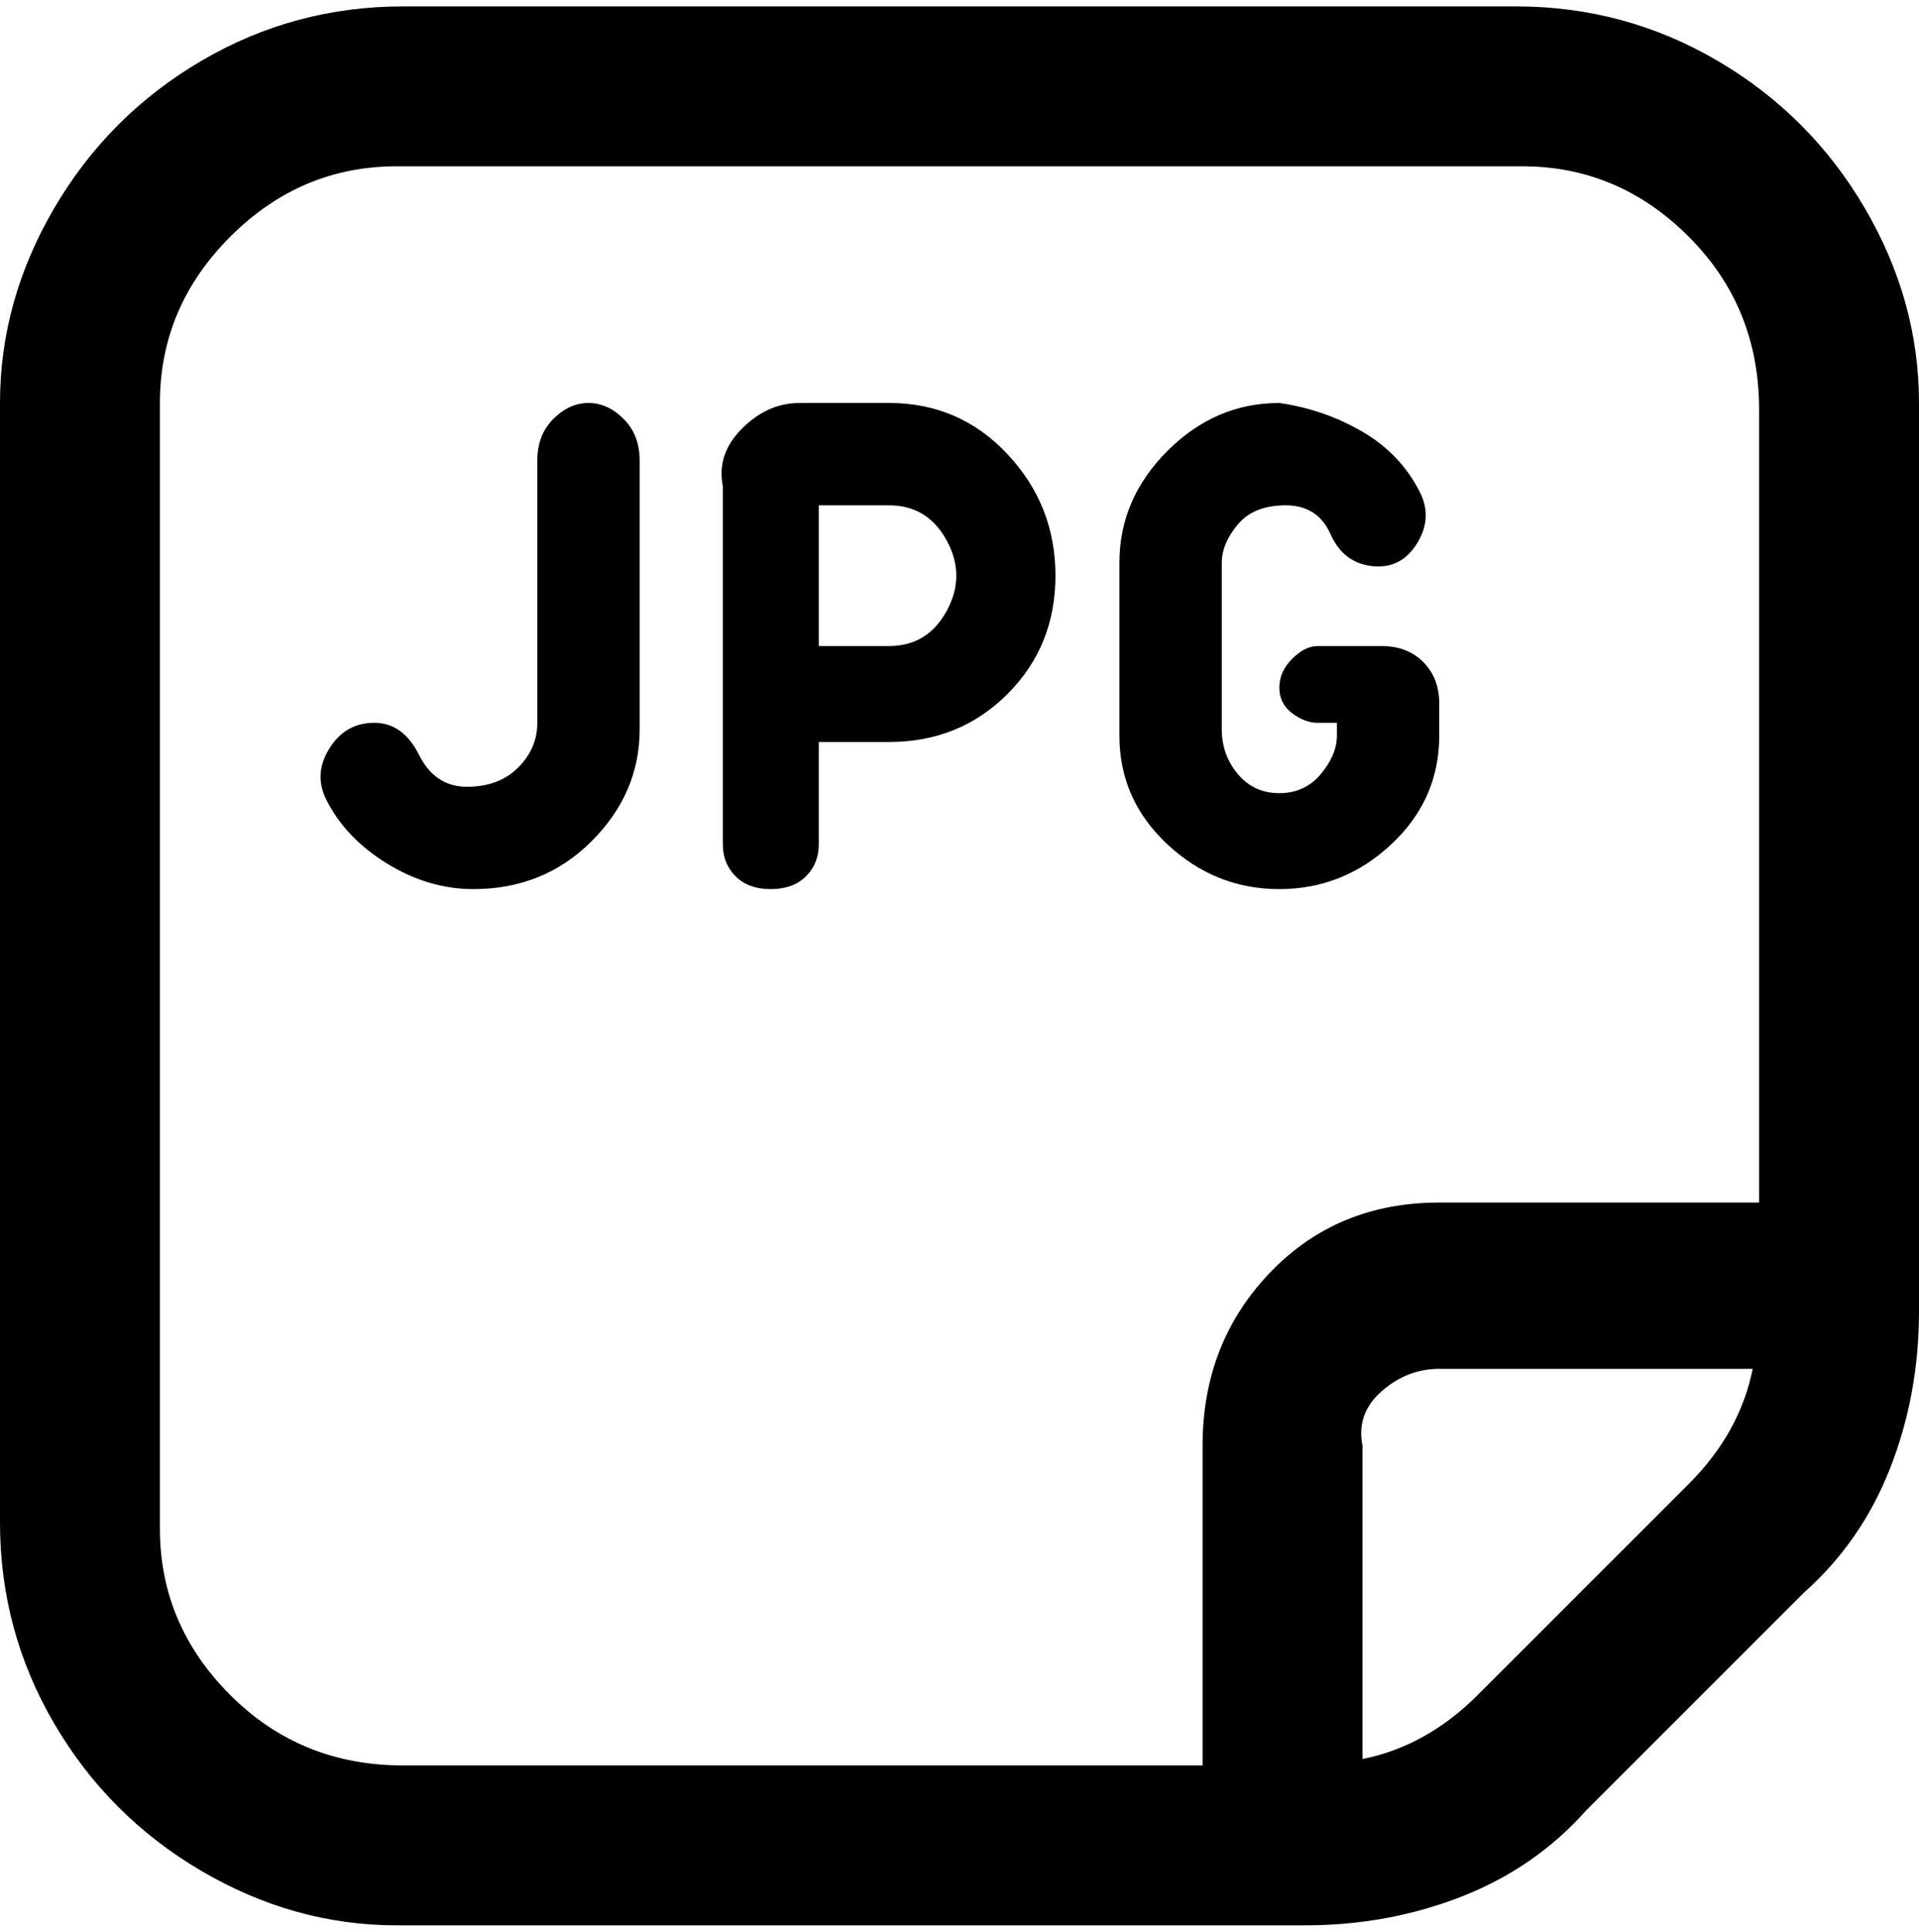<svg viewBox="0 0 300 302.001" xmlns="http://www.w3.org/2000/svg"><path d="M238 1H63Q46 1 31.5 9.5t-23 23Q0 47 0 63v175q0 17 8.5 31.5t23 23Q46 301 62 301h142q13 0 24.5-4.5T248 283l34-34q9-8 13.5-19.5T300 205V63q0-16-8.5-30.5t-23-23Q254 1 237 1h1zM25 238V63q0-15 11-26t26-11h176q15 0 26 11t11 27v124h-50q-16 0-26.5 11T188 226v50H63q-16 0-27-11t-11-26v-1zm206 27q-8 8-18 10v-49q-1-5 3-8.5t9-3.5h49q-2 10-10 18l-33 33zm-56-150V88q0-10 7.5-17.5T200 63q7 1 13 4.5t9 9.5q2 4-.5 8t-7 3.5q-4.5-.5-6.5-5t-7-4.5q-5 0-7.5 3t-2.5 6v26q0 4 2.5 7t6.5 3q4 0 6.5-3t2.5-6v-2h-3q-2 0-4-1.5t-2-4q0-2.5 2-4.5t4-2h10q4 0 6.5 2.5t2.5 6.5v5q0 10-7.5 17t-17.5 7q-10 0-17.5-7t-7.5-17zm-75-43v42q0 10-7.5 17.5T74 139q-7 0-13.5-4T51 125q-2-4 .5-8t7-4q4.5 0 7 5t7.5 5q5 0 8-3t3-7V72q0-4 2.5-6.5T92 63q3 0 5.5 2.5T100 72zm39-9h-14q-5 0-9 4t-3 9v56q0 3 2 5t5.5 2q3.5 0 5.5-2t2-5v-16h11q11 0 18.5-7.5T165 90q0-11-7.5-19T139 63zm0 38h-11V79h11q6 0 9 5.5t0 11q-3 5.5-9 5.5z"/></svg>